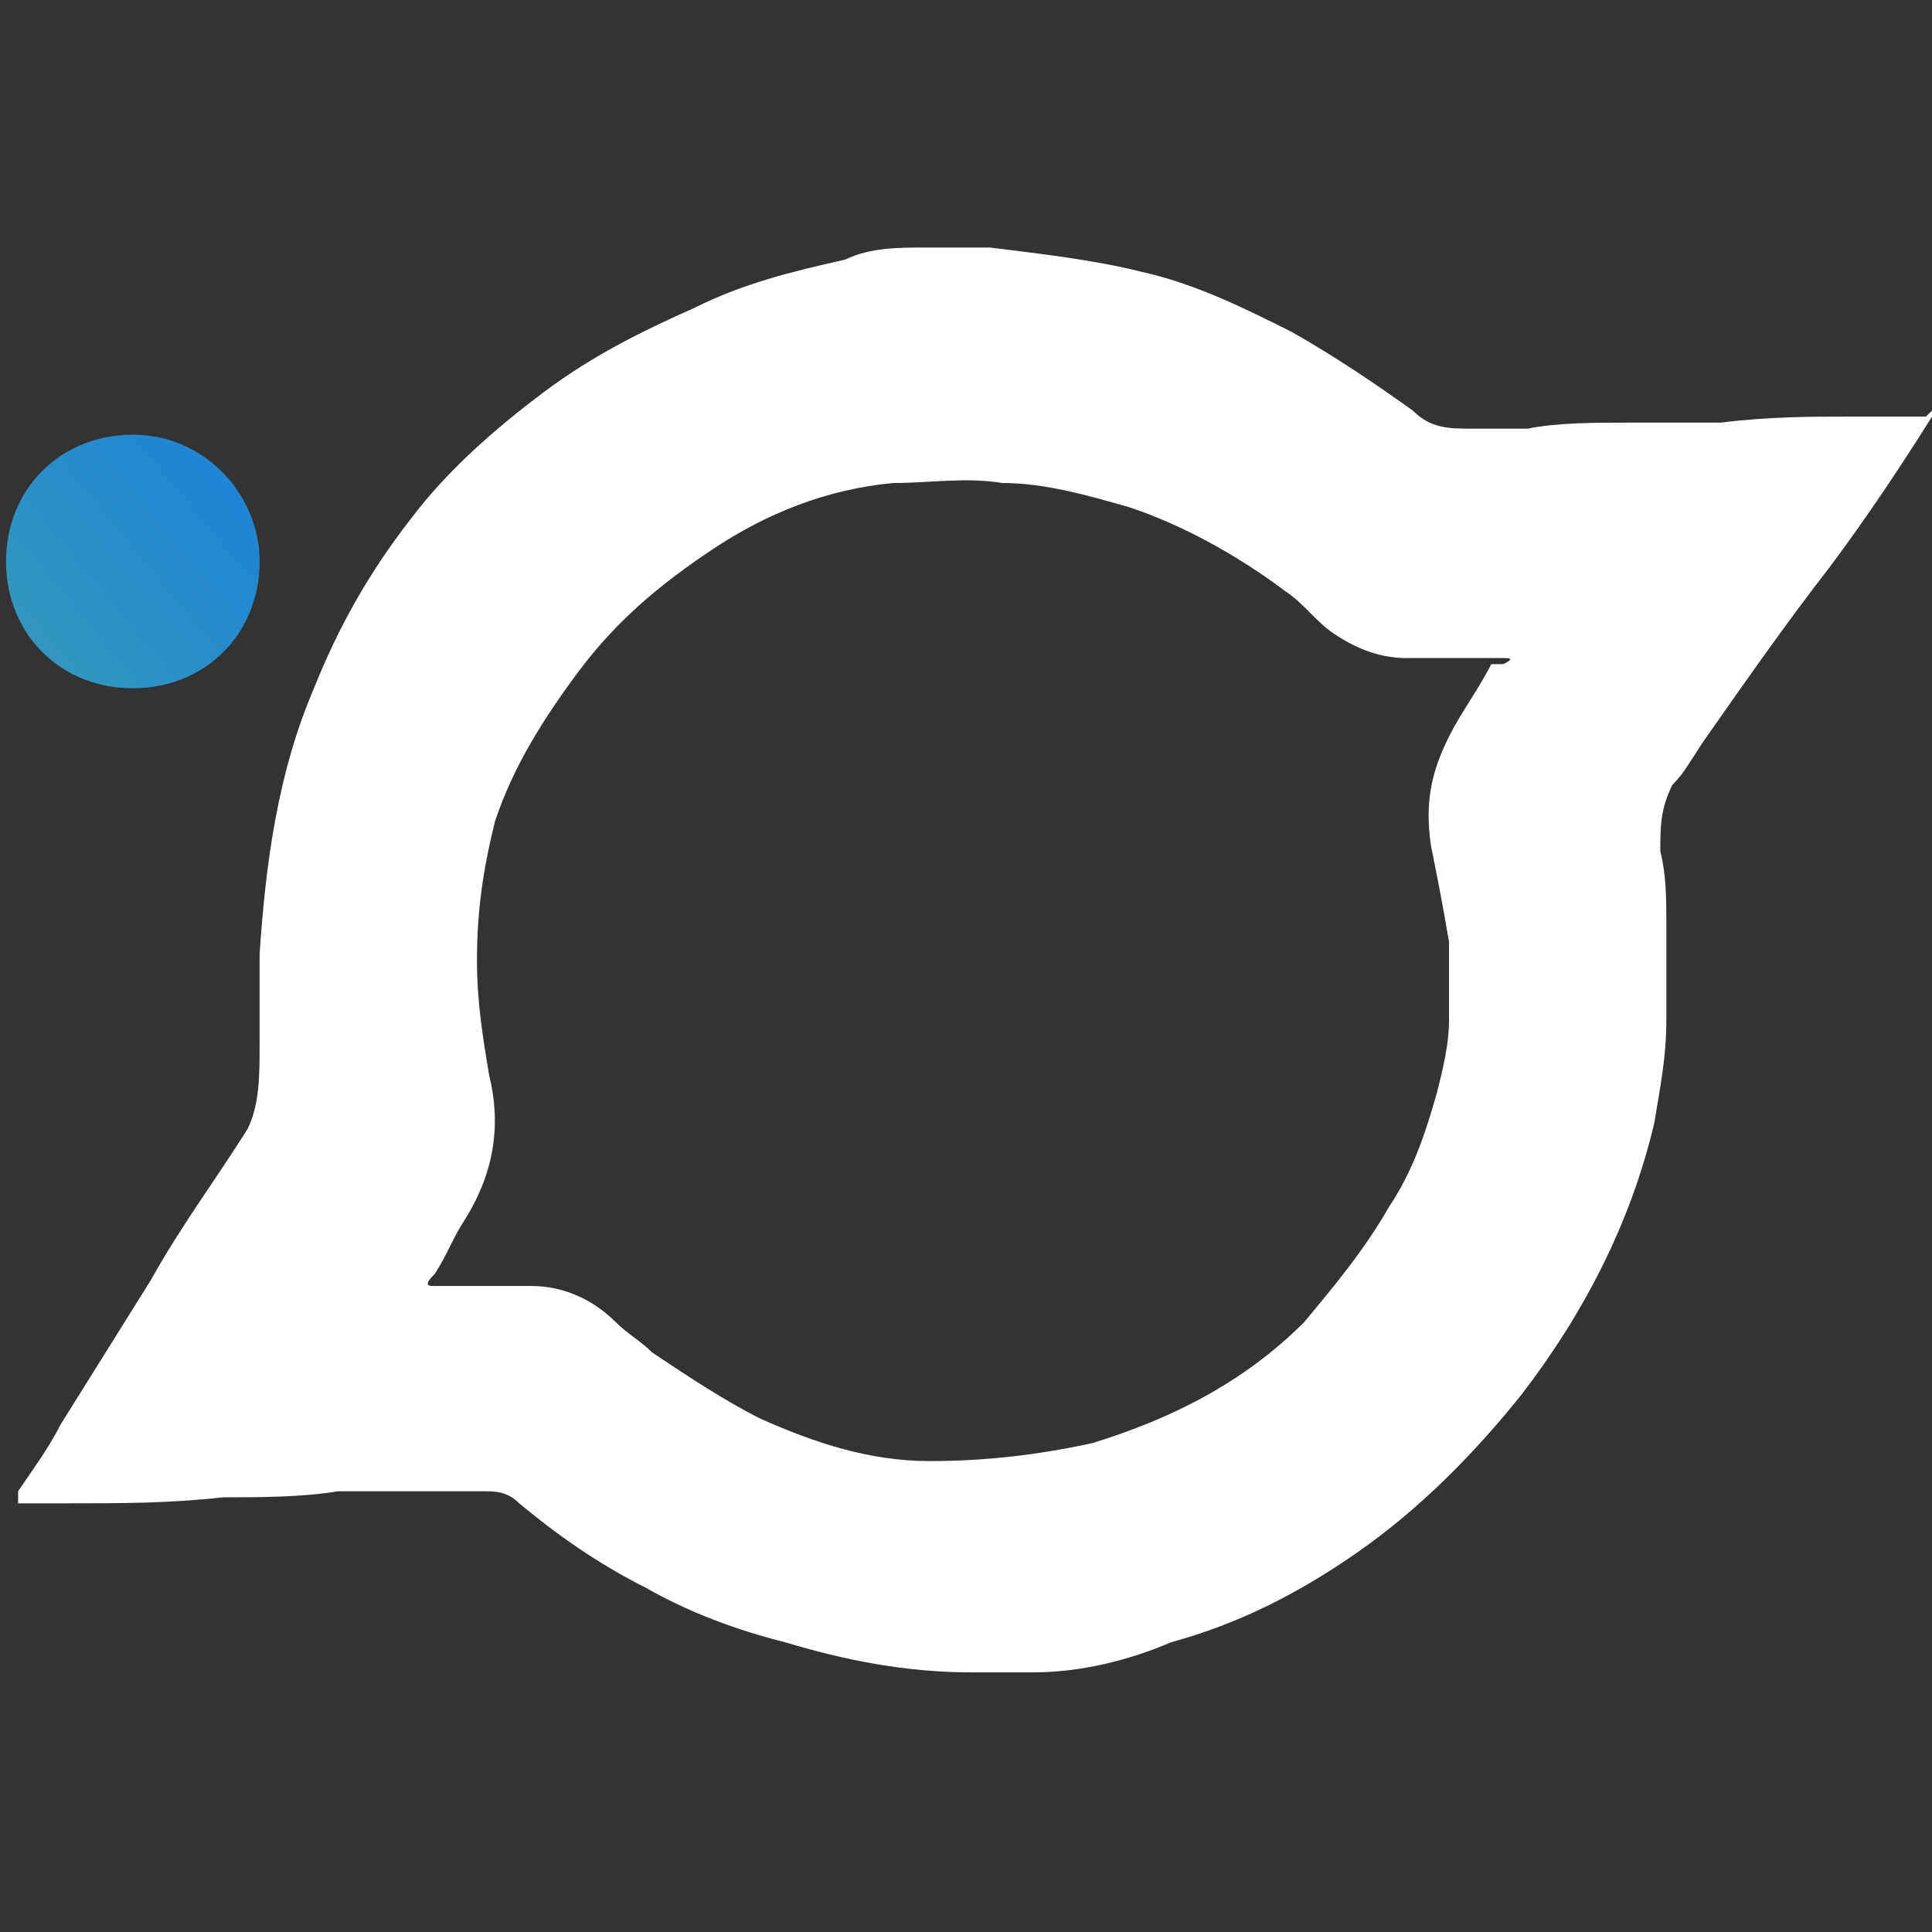 <?xml version="1.0" encoding="UTF-8"?>
<svg id="Calque_1" data-name="Calque 1" xmlns="http://www.w3.org/2000/svg" version="1.1" xmlns:xlink="http://www.w3.org/1999/xlink" viewBox="0 0 32 32">
  <rect x="0" y="0" width="32" height="32" fill="#333333" stroke="none"/>
  <defs>
    <style>
      .cls-1 {
        fill: url(#Dégradé_sans_nom_3);
      }

      .cls-1, .cls-2 {
        stroke-width: 0px;
      }

      .cls-2 {
        fill: #fff;
      }
    </style>
    <linearGradient id="Dégradé_sans_nom_3" data-name="Dégradé sans nom 3" x1=".5" y1="10.7" x2="4" y2="7.8" gradientUnits="userSpaceOnUse">
      <stop offset="0" stop-color="#3397c0"/>
      <stop offset="1" stop-color="#1e83d4"/>
    </linearGradient>
  </defs>
  <path class="cls-2" d="M31.9,6.9s0,0-.1,0c-.4,0-.8,0-1.1,0-.7,0-1.4,0-2.2.1-.5,0-1,0-1.5,0-.6,0-1.2,0-1.7.1-.3,0-.6,0-.9,0-.4,0-.7,0-1-.3-.7-.5-1.3-.9-2-1.3-.8-.4-1.6-.8-2.5-1-.8-.2-1.7-.3-2.5-.4-.4,0-.7,0-1.1,0-.4,0-.9,0-1.3.2-.9.2-1.7.4-2.5.8-.9.4-1.7.8-2.5,1.4-.8.6-1.6,1.3-2.2,2.1-.7.9-1.2,1.8-1.6,2.8-.6,1.4-.8,2.9-.9,4.4,0,.3,0,.6,0,.8,0,.2,0,.5,0,.7,0,.5,0,1-.2,1.4-.5.8-1.1,1.6-1.6,2.5-.5.8-1,1.6-1.5,2.4-.2.4-.5.8-.7,1.1,0,0,0,.1,0,.2,0,0,.1,0,.2,0,.2,0,.4,0,.6,0,.9,0,1.7,0,2.6-.1.6,0,1.3,0,1.9-.1.4,0,.7,0,1.1,0,.4,0,.8,0,1.3,0,.2,0,.4,0,.6.2.6.5,1.3,1,2.1,1.4.7.4,1.5.7,2.3.9,1,.3,2,.5,3.1.5.2,0,.6,0,1,0,.8,0,1.6-.2,2.3-.5,1.1-.3,2.1-.8,3.1-1.5,1-.7,1.9-1.6,2.7-2.6,1-1.3,1.8-2.8,2.2-4.5.1-.6.2-1.1.2-1.7,0-.5,0-1.1,0-1.6,0-.4,0-.8-.1-1.2,0-.4,0-.7.2-1.1.2-.2.3-.4.5-.7.7-1,1.4-2,2.1-2.9.6-.8,1.2-1.7,1.7-2.5,0,0,0,0,0-.1ZM24.7,11c-.2.4-.5.8-.7,1.2-.3.6-.4,1.1-.3,1.8.1.5.2,1,.3,1.6,0,.4,0,.9,0,1.3,0,.4-.1.8-.2,1.2-.2.7-.4,1.3-.8,1.9-.4.7-.9,1.3-1.4,1.9-1,1-2.2,1.6-3.5,2-.9.2-1.8.3-2.7.3-1,0-1.9-.3-2.8-.7-.6-.3-1.2-.7-1.8-1.1-.2-.2-.4-.3-.6-.5-.4-.4-.9-.6-1.4-.6-.3,0-.5,0-.8,0h0c-.3,0-.6,0-.8,0-.1,0-.2,0,0-.2.2-.3.3-.6.5-.9.5-.8.6-1.6.4-2.4-.1-.6-.2-1.2-.2-1.9,0-.8.1-1.5.3-2.3.3-.9.8-1.7,1.4-2.5.6-.8,1.3-1.4,2.2-2,.9-.6,1.9-1,3-1.1.6,0,1.2-.1,1.8,0,.7,0,1.4.2,2.1.4.9.3,1.8.8,2.6,1.4.3.2.5.5.8.7.3.2.7.4,1.2.4.5,0,1.1,0,1.6,0,.1,0,.2,0,0,.1Z"/>
  <path class="cls-1" d="M2.2,11.4c-1.2,0-2.1-.9-2.1-2.1,0-1.2.9-2.1,2.1-2.1,1.2,0,2.1,1,2.1,2.1,0,1.2-.9,2.1-2.1,2.1Z"/>
</svg>